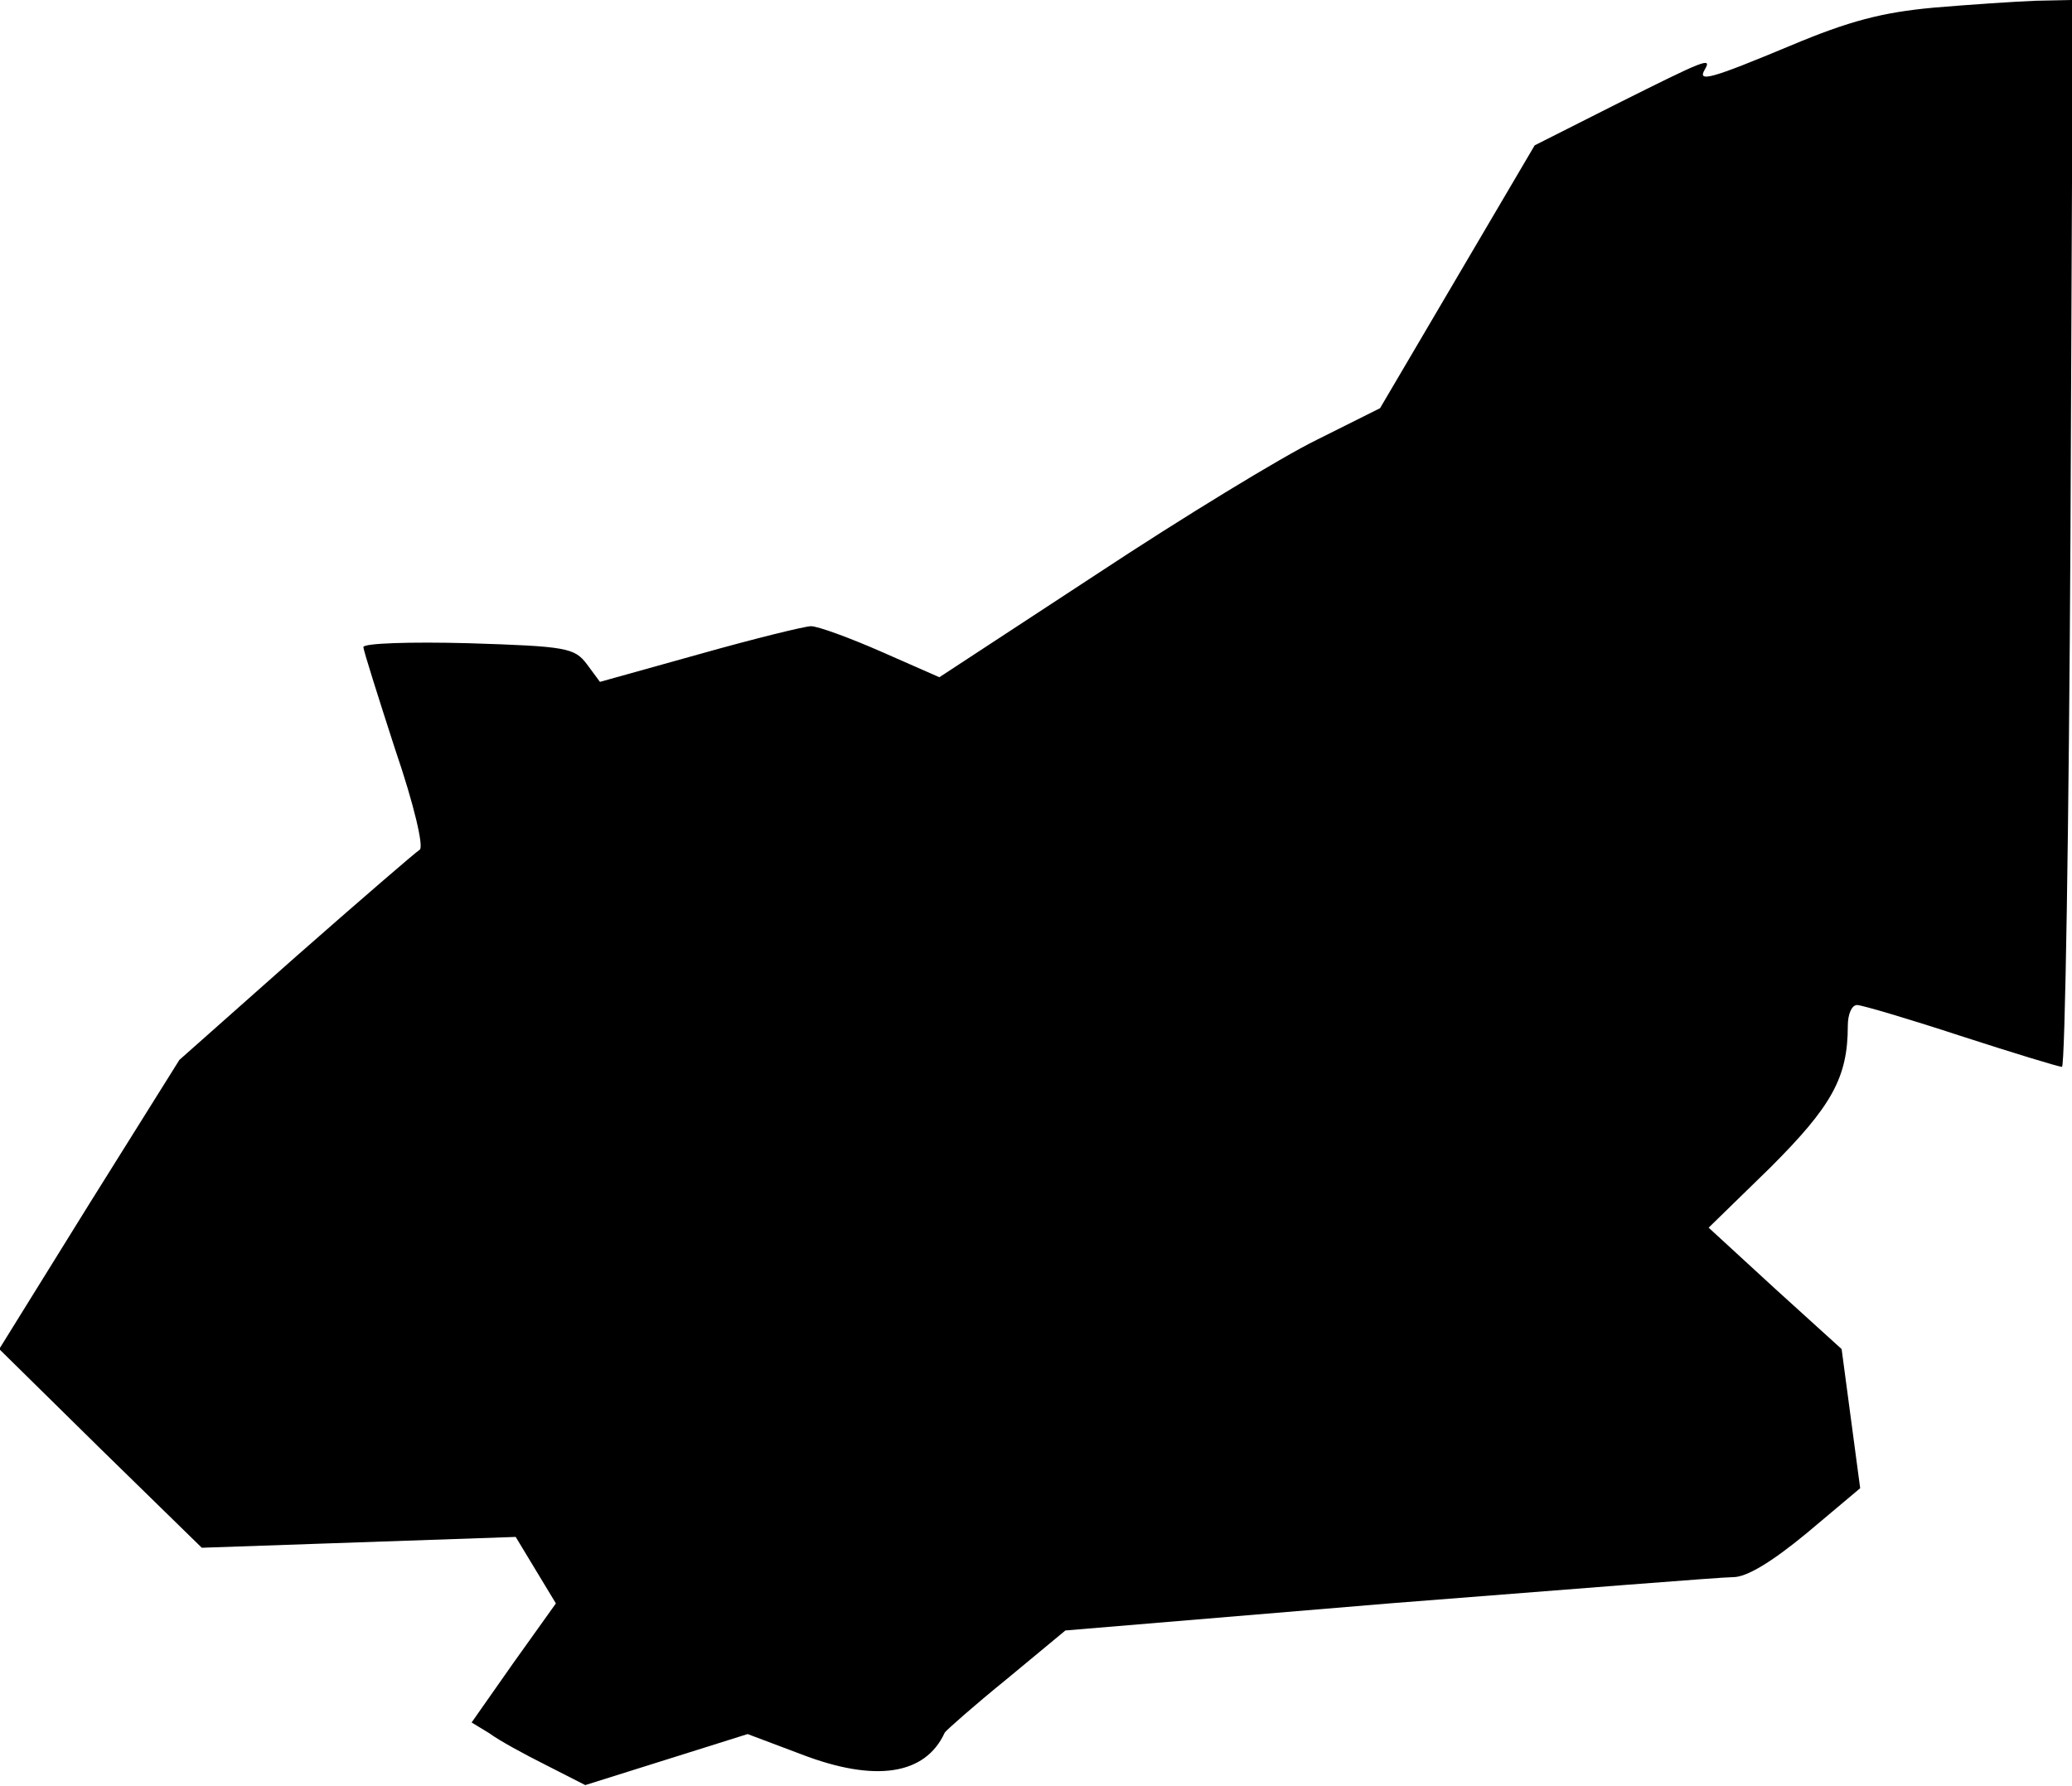 <?xml version="1.0" standalone="no"?>
<!DOCTYPE svg PUBLIC "-//W3C//DTD SVG 20010904//EN"
 "http://www.w3.org/TR/2001/REC-SVG-20010904/DTD/svg10.dtd">
<svg version="1.0" xmlns="http://www.w3.org/2000/svg"
 width="268pt" height="231pt" viewBox="0 0 268 231"
 preserveAspectRatio="xMidYMid meet">
<g transform="translate(0,231) scale(0.1,-0.1)"
fill="#000000" stroke="none">
<path fill="#000000" stroke="none" d="M2500 2300 c-65 -6 -108 -17 -184 -49
-103 -43 -121 -48 -111 -31 10 17 -1 12 -113 -44 l-107 -54 -100 -170 -100
-170 -82 -41 c-45 -22 -173 -100 -285 -174 l-203 -133 -75 33 c-41 18 -82 33
-91 33 -8 0 -73 -16 -144 -36 l-129 -36 -17 23 c-16 21 -26 23 -153 27 -75 2
-136 0 -136 -5 0 -4 19 -64 41 -132 25 -73 37 -126 32 -130 -5 -3 -78 -66
-161 -139 l-150 -133 -117 -187 -116 -187 131 -129 131 -128 203 7 203 7 26
-43 26 -43 -55 -77 -54 -77 23 -14 c12 -9 45 -27 73 -41 l51 -26 105 33 105
33 69 -26 c96 -37 161 -27 186 28 2 3 38 35 80 69 l76 63 419 35 c230 18 430
34 445 34 17 0 49 19 95 57 l69 58 -12 90 -12 90 -86 78 -86 79 80 78 c79 79
100 116 100 183 0 15 5 27 12 27 6 0 67 -18 134 -40 68 -22 127 -40 131 -40 4
0 9 311 11 690 l3 690 -48 -1 c-26 -1 -86 -5 -133 -9z"/>
</g>
</svg>

